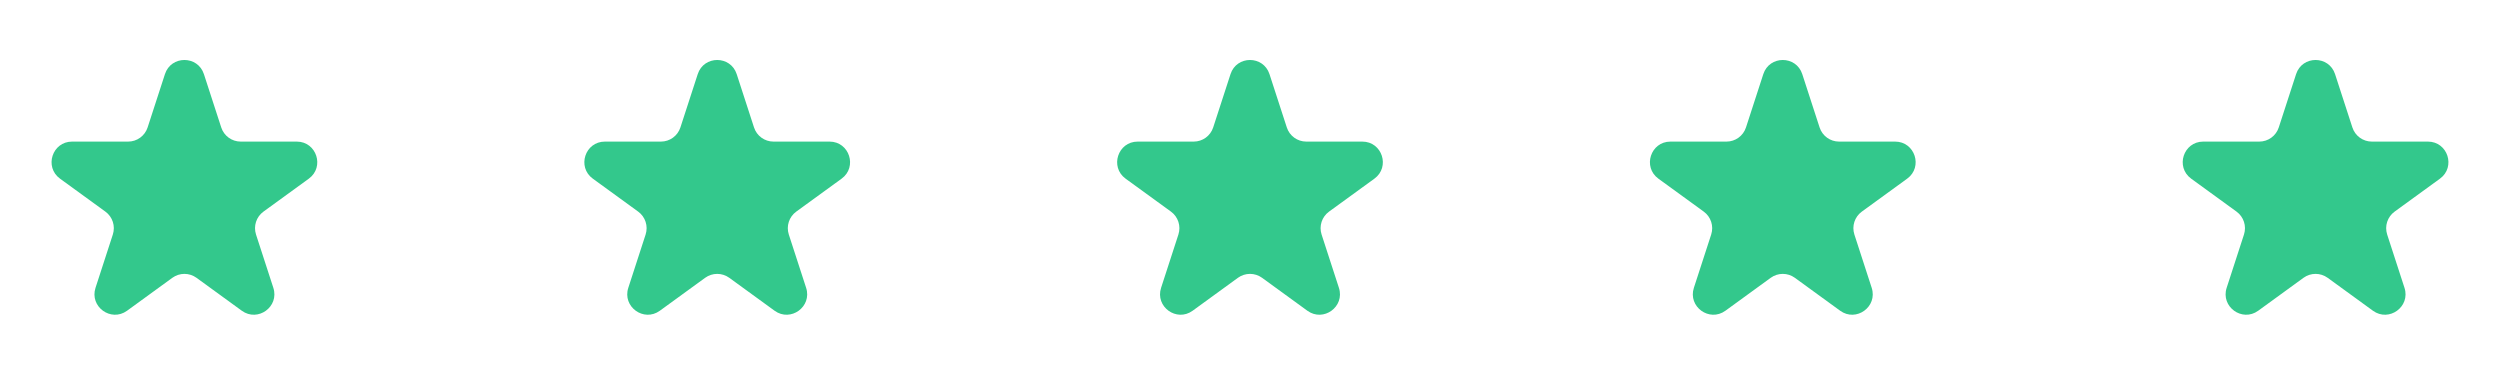 <svg width="122" height="19" viewBox="0 0 122 19" fill="none" xmlns="http://www.w3.org/2000/svg">
<path d="M8.049 3.618C8.348 2.697 9.652 2.697 9.951 3.618L10.796 6.219C10.93 6.631 11.314 6.91 11.747 6.91L14.482 6.91C15.45 6.91 15.853 8.15 15.07 8.719L12.857 10.327C12.507 10.581 12.36 11.033 12.494 11.445L13.339 14.046C13.638 14.967 12.584 15.733 11.8 15.164L9.588 13.556C9.237 13.302 8.763 13.302 8.412 13.556L6.2 15.164C5.416 15.733 4.362 14.967 4.661 14.046L5.506 11.445C5.64 11.033 5.493 10.581 5.143 10.327L2.93 8.719C2.147 8.15 2.549 6.91 3.518 6.91L6.253 6.91C6.686 6.91 7.07 6.631 7.204 6.219L8.049 3.618Z" fill="#33C88C"/>
<path d="M34.049 3.618C34.348 2.697 35.652 2.697 35.951 3.618L36.796 6.219C36.93 6.631 37.314 6.91 37.747 6.91L40.482 6.91C41.45 6.91 41.853 8.15 41.07 8.719L38.857 10.327C38.507 10.581 38.36 11.033 38.494 11.445L39.339 14.046C39.638 14.967 38.584 15.733 37.8 15.164L35.588 13.556C35.237 13.302 34.763 13.302 34.412 13.556L32.2 15.164C31.416 15.733 30.362 14.967 30.661 14.046L31.506 11.445C31.64 11.033 31.493 10.581 31.143 10.327L28.93 8.719C28.147 8.15 28.549 6.91 29.518 6.91L32.253 6.91C32.686 6.91 33.07 6.631 33.204 6.219L34.049 3.618Z" fill="#33C88C"/>
<path d="M60.049 3.618C60.348 2.697 61.652 2.697 61.951 3.618L62.796 6.219C62.93 6.631 63.314 6.91 63.747 6.91L66.482 6.91C67.451 6.91 67.853 8.15 67.07 8.719L64.857 10.327C64.507 10.581 64.36 11.033 64.494 11.445L65.339 14.046C65.638 14.967 64.584 15.733 63.8 15.164L61.588 13.556C61.237 13.302 60.763 13.302 60.412 13.556L58.2 15.164C57.416 15.733 56.362 14.967 56.661 14.046L57.506 11.445C57.64 11.033 57.493 10.581 57.143 10.327L54.93 8.719C54.147 8.15 54.55 6.91 55.518 6.91L58.253 6.91C58.686 6.91 59.07 6.631 59.204 6.219L60.049 3.618Z" fill="#33C88C"/>
<path d="M86.049 3.618C86.348 2.697 87.652 2.697 87.951 3.618L88.796 6.219C88.93 6.631 89.314 6.91 89.747 6.91L92.482 6.91C93.451 6.91 93.853 8.15 93.07 8.719L90.857 10.327C90.507 10.581 90.36 11.033 90.494 11.445L91.339 14.046C91.638 14.967 90.584 15.733 89.8 15.164L87.588 13.556C87.237 13.302 86.763 13.302 86.412 13.556L84.2 15.164C83.416 15.733 82.362 14.967 82.661 14.046L83.506 11.445C83.64 11.033 83.493 10.581 83.143 10.327L80.93 8.719C80.147 8.15 80.549 6.91 81.518 6.91L84.253 6.91C84.686 6.91 85.07 6.631 85.204 6.219L86.049 3.618Z" fill="#33C88C"/>
<path d="M112.049 3.618C112.348 2.697 113.652 2.697 113.951 3.618L114.796 6.219C114.93 6.631 115.314 6.91 115.747 6.91L118.482 6.91C119.451 6.91 119.853 8.15 119.07 8.719L116.857 10.327C116.507 10.581 116.36 11.033 116.494 11.445L117.339 14.046C117.638 14.967 116.584 15.733 115.8 15.164L113.588 13.556C113.237 13.302 112.763 13.302 112.412 13.556L110.2 15.164C109.416 15.733 108.362 14.967 108.661 14.046L109.506 11.445C109.64 11.033 109.493 10.581 109.143 10.327L106.93 8.719C106.147 8.15 106.549 6.91 107.518 6.91L110.253 6.91C110.686 6.91 111.07 6.631 111.204 6.219L112.049 3.618Z" fill="#33C88C"/>
</svg>
